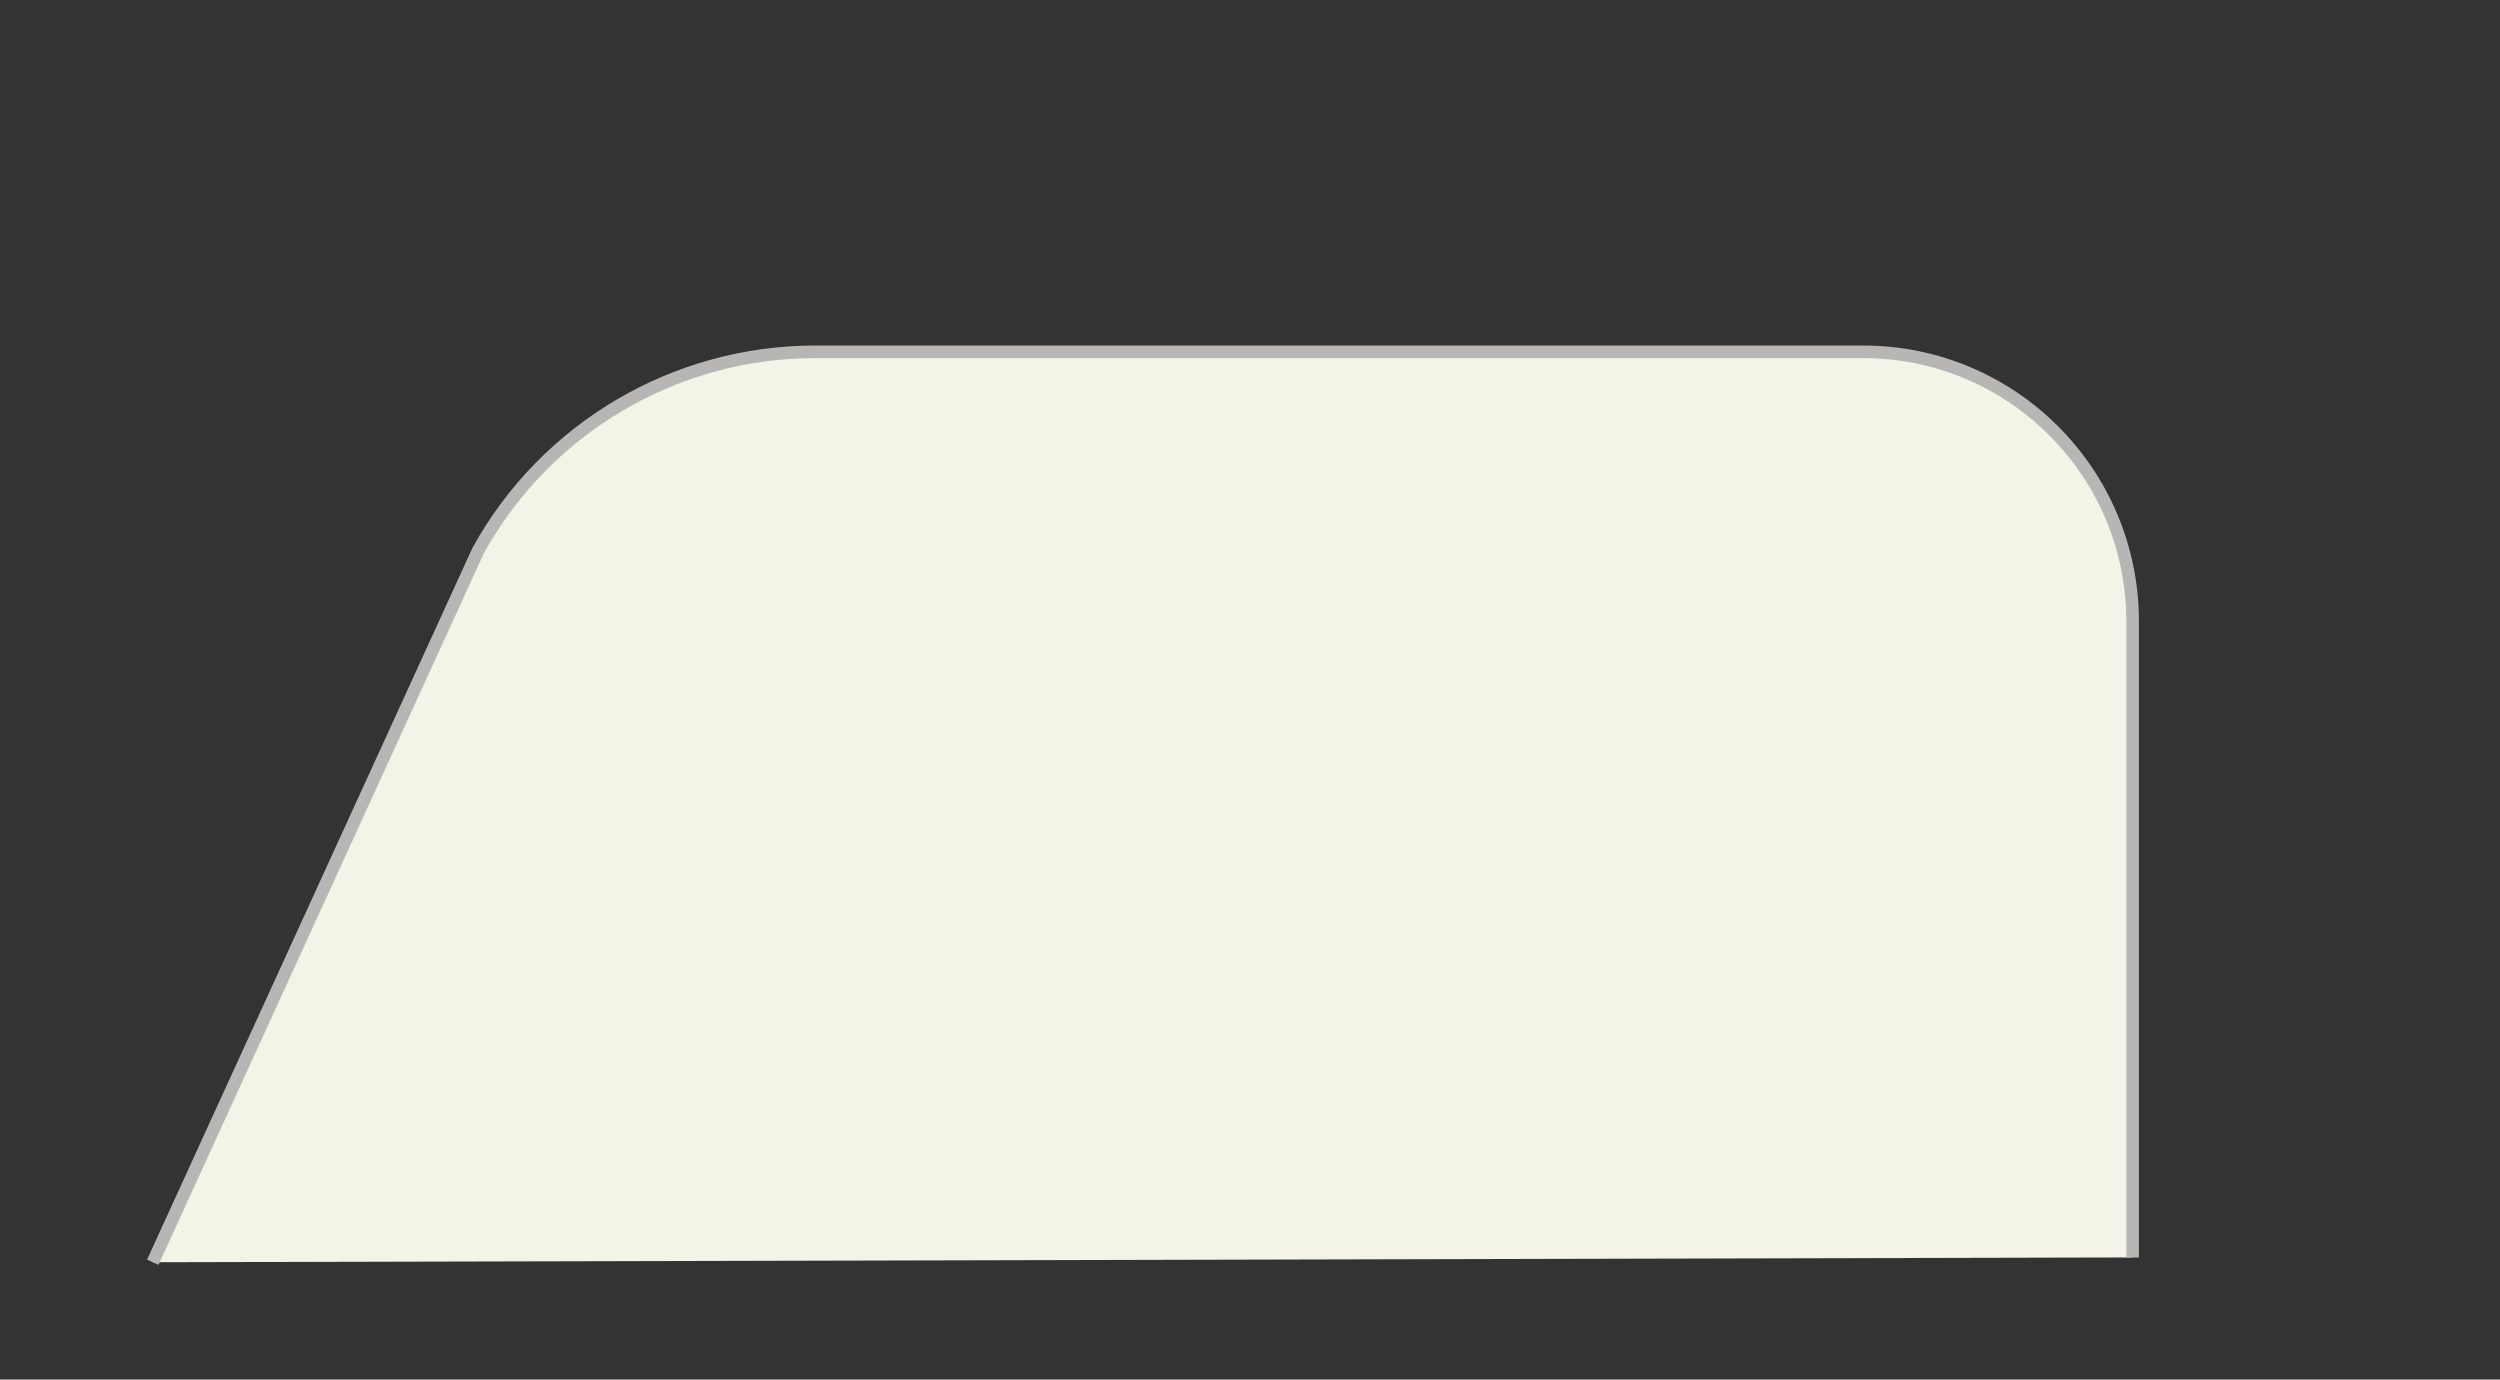 <?xml version="1.0" encoding="UTF-8"?>
<svg id="Layer_1" data-name="Layer 1" xmlns="http://www.w3.org/2000/svg" viewBox="0 0 109.15 60.23">
  <rect x="0" y="0" width="109.15" height="60.23" fill="#333333" stroke="none"/>
  <defs>
    <style>
      .cls-1 {
        fill: #f3f3e8;
        stroke: #b7b6b4;
        stroke-miterlimit: 10;
        stroke-width: .55px;
      }
    </style>
  </defs>
  <path class="cls-1" d="M6.67,55.11l14.21-31.08c2.96-5.35,8.6-8.67,14.71-8.67h45.75c6.5,0,11.77,5.27,11.77,11.77v27.77"/>
</svg>